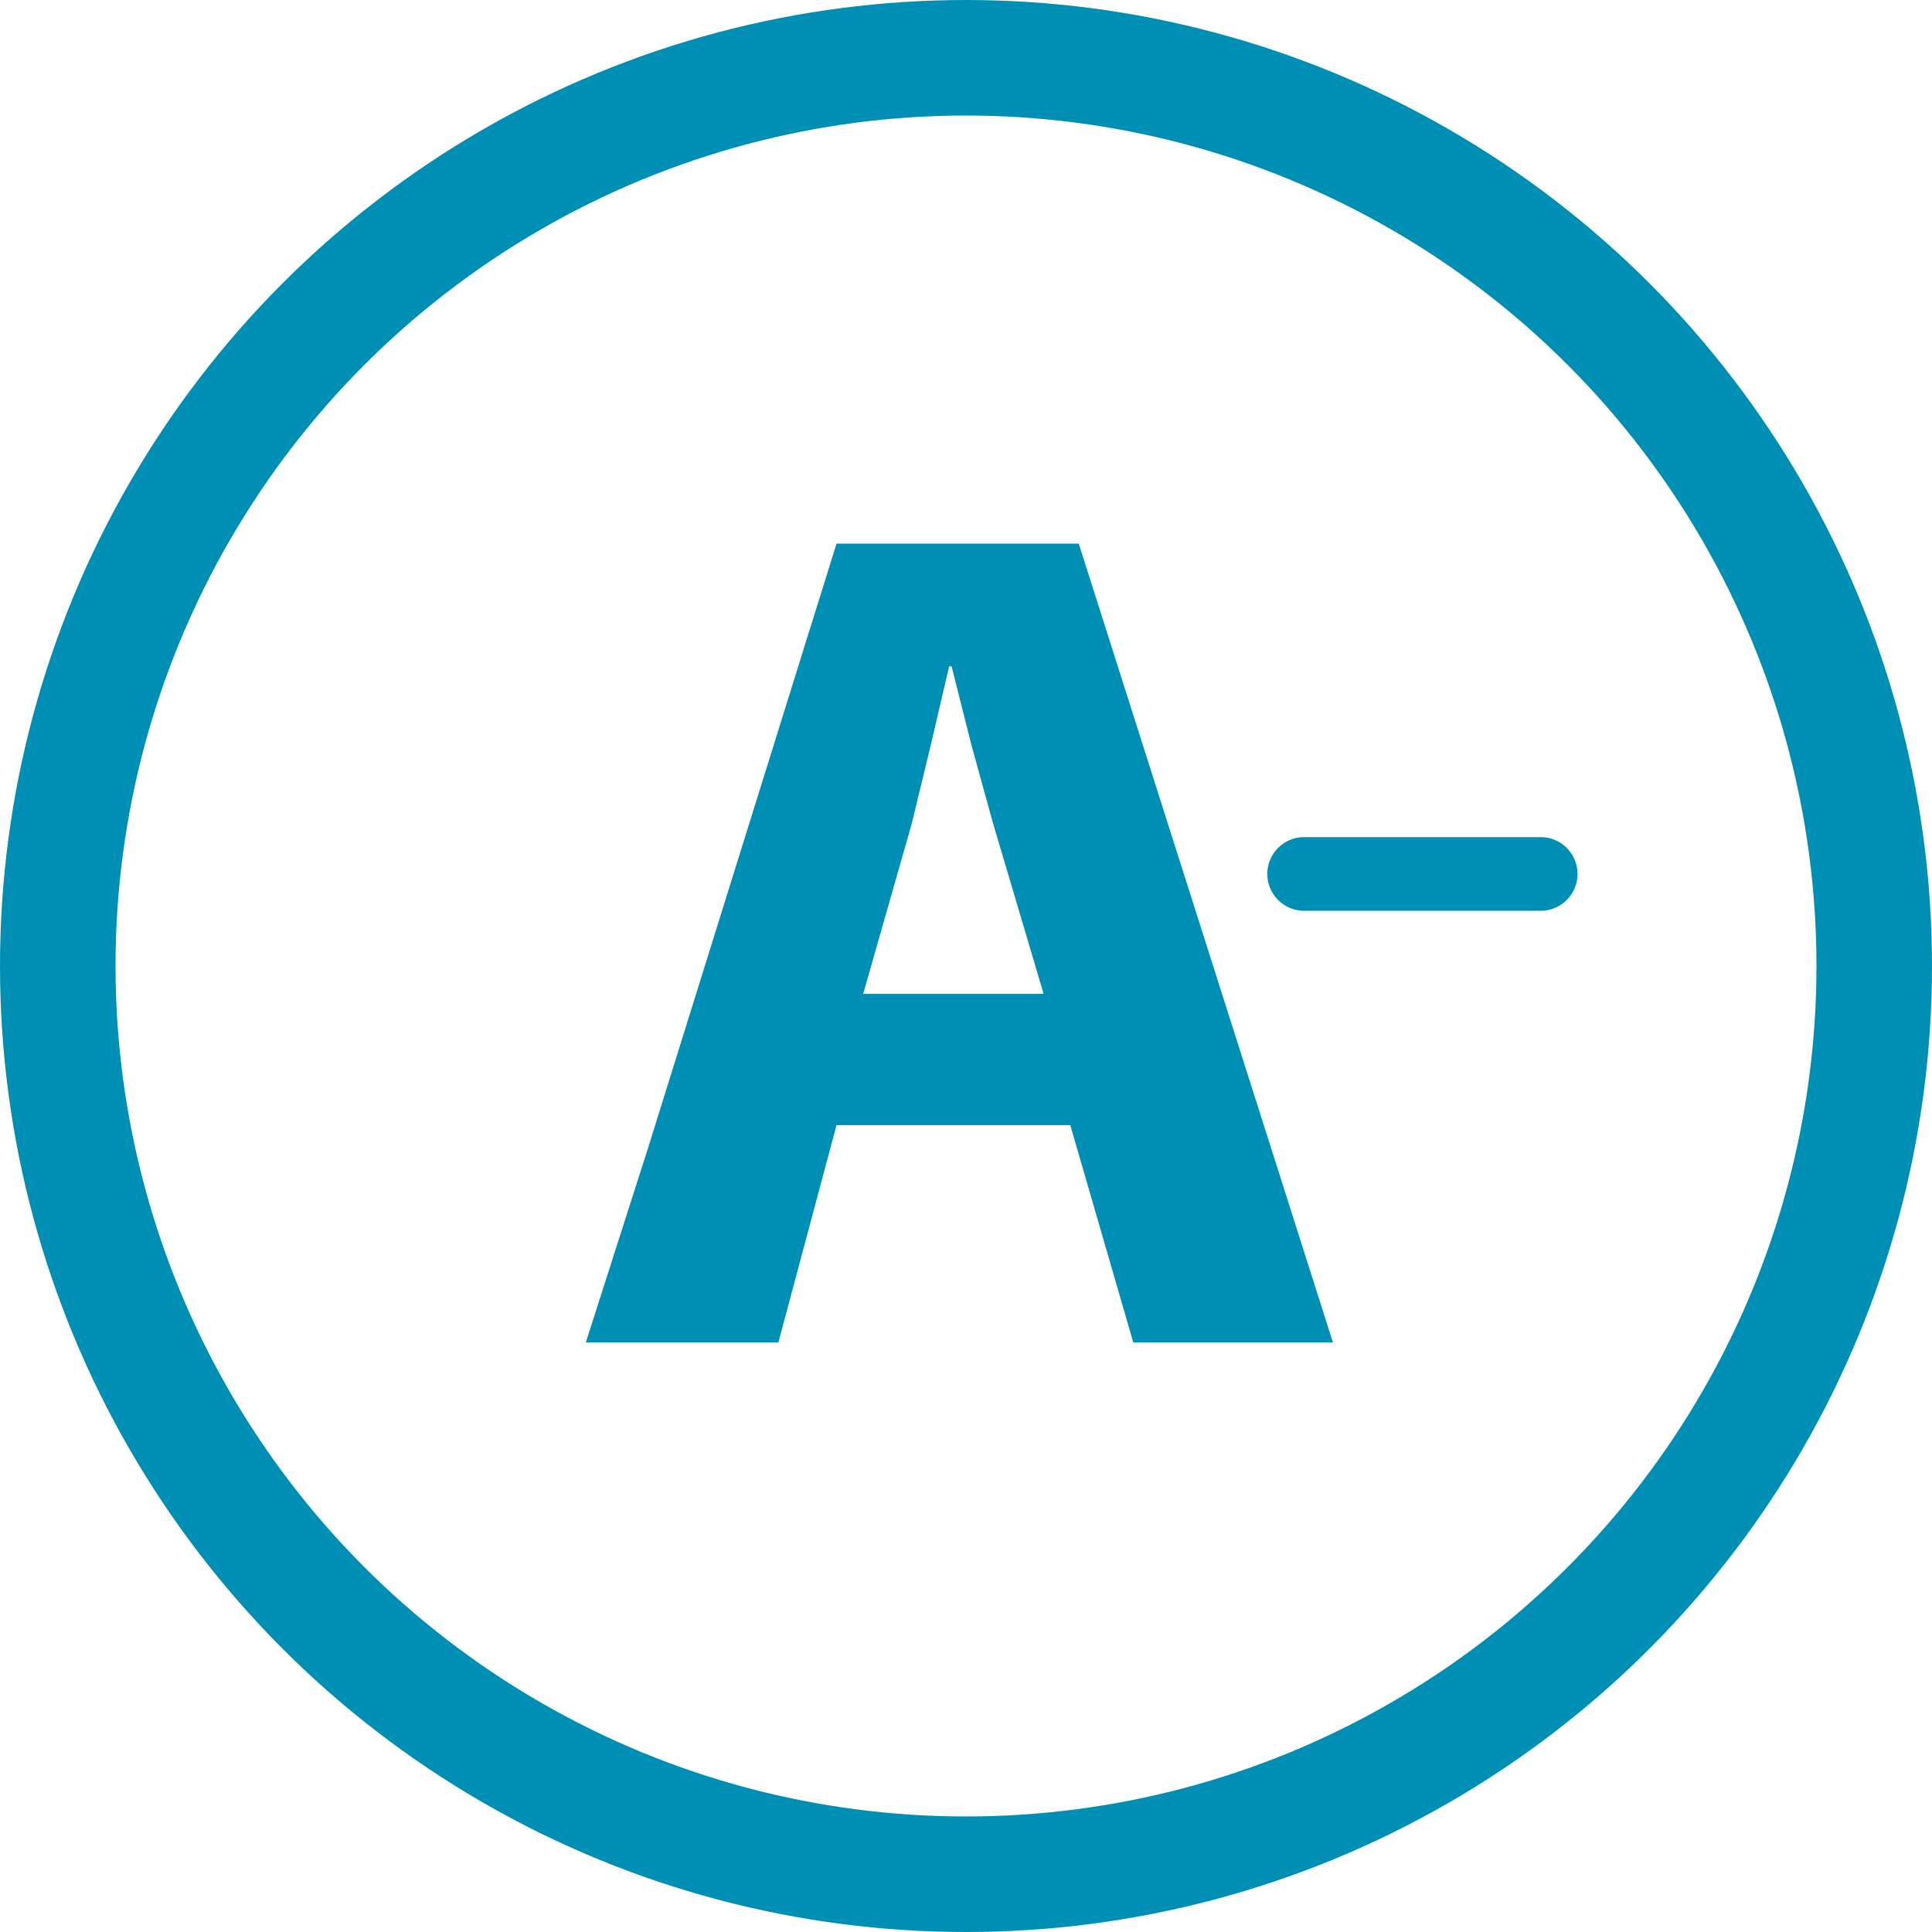 <svg xmlns="http://www.w3.org/2000/svg" viewBox="0 0 25.082 25.083">
  <defs>
    <style>
      .cls-1 {
        fill: #008FB4;
      }

      .cls-2, .cls-4 {
        fill: none;
      }

      .cls-2 {
        stroke: #008FB4;
        stroke-width: 1.5px;
      }

      .cls-3 {
        stroke: none;
      }
    </style>
  </defs>
  <g id="Group_260" data-name="Group 260" transform="translate(0 0)">
    <g id="Group_259" data-name="Group 259" transform="translate(7.602 7.058)">
      <g id="Group_256" data-name="Group 256" transform="translate(0 0)">
        <path id="Path_254" data-name="Path 254" class="cls-1" d="M13.975,22.563l2.448-7.85h3.145l3.3,10.371H20.276l-.818-2.822H16.423l-.755,2.822h-2.5Zm2.794-2.005h2.343l-.661-2.228-.279-1.012-.255-1.012h-.032l-.238,1.021-.25,1.03Z" transform="translate(-13.165 -14.713)"/>
        <path id="minus" class="cls-1" d="M3.543,16H.472a.478.478,0,0,0,0,.956H3.543a.478.478,0,0,0,0-.956Z" transform="translate(8.857 -12.19)"/>
      </g>
    </g>
    <g id="Ellipse_6" data-name="Ellipse 6" class="cls-2" transform="translate(0)">
      <ellipse class="cls-3" cx="12.541" cy="12.541" rx="12.541" ry="12.541"/>
      <ellipse class="cls-4" cx="12.541" cy="12.541" rx="11.791" ry="11.791"/>
    </g>
  </g>
</svg>
